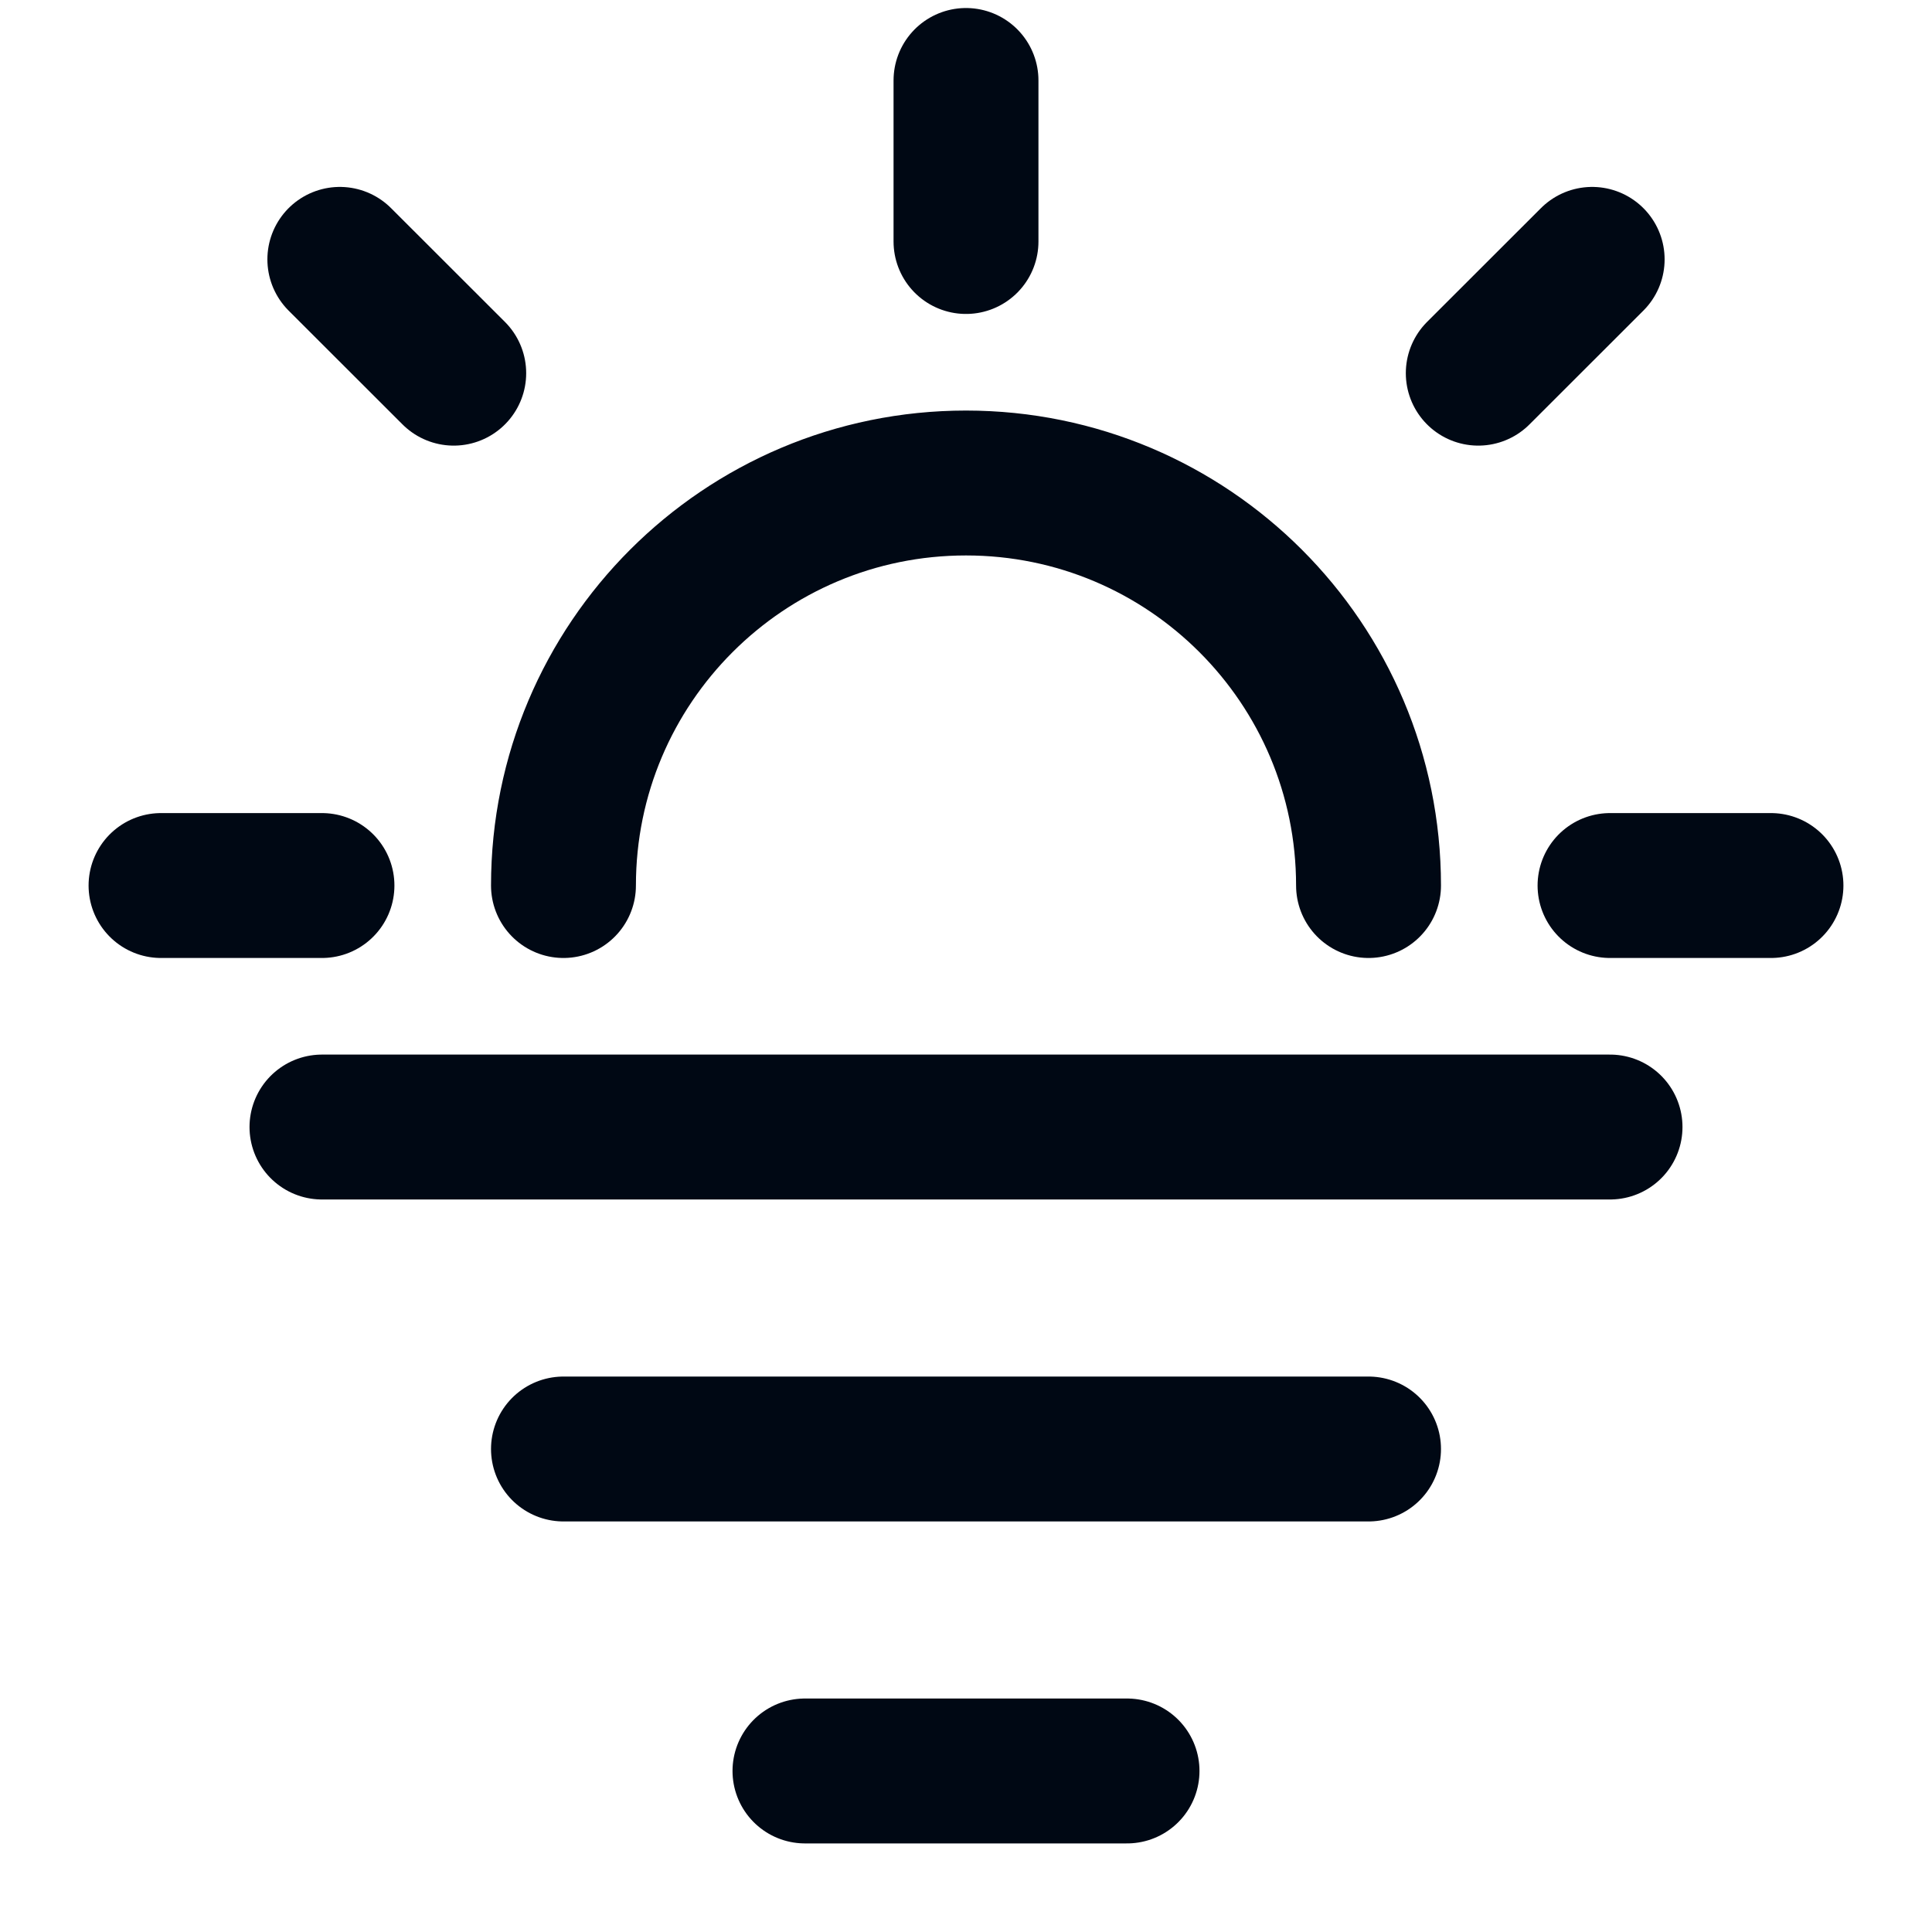 <svg width="20" height="20" viewBox="0 0 20 20" fill="none" xmlns="http://www.w3.org/2000/svg">
<g id="Sun 2">
<path id="Vector" d="M16.482 2.685L15.303 3.863M4.697 3.863L3.518 2.685M3.333 9.167H1.667M10 0.833V2.5M18.333 9.167H16.667M3.333 11.667H16.667M5.833 9.167C5.833 6.865 7.699 5 10 5C12.301 5 14.167 6.865 14.167 9.167M5.833 15H14.167M8.333 18.333H11.667" stroke="#000814" stroke-width="1.5" stroke-linecap="round"/>
</g>
</svg>
